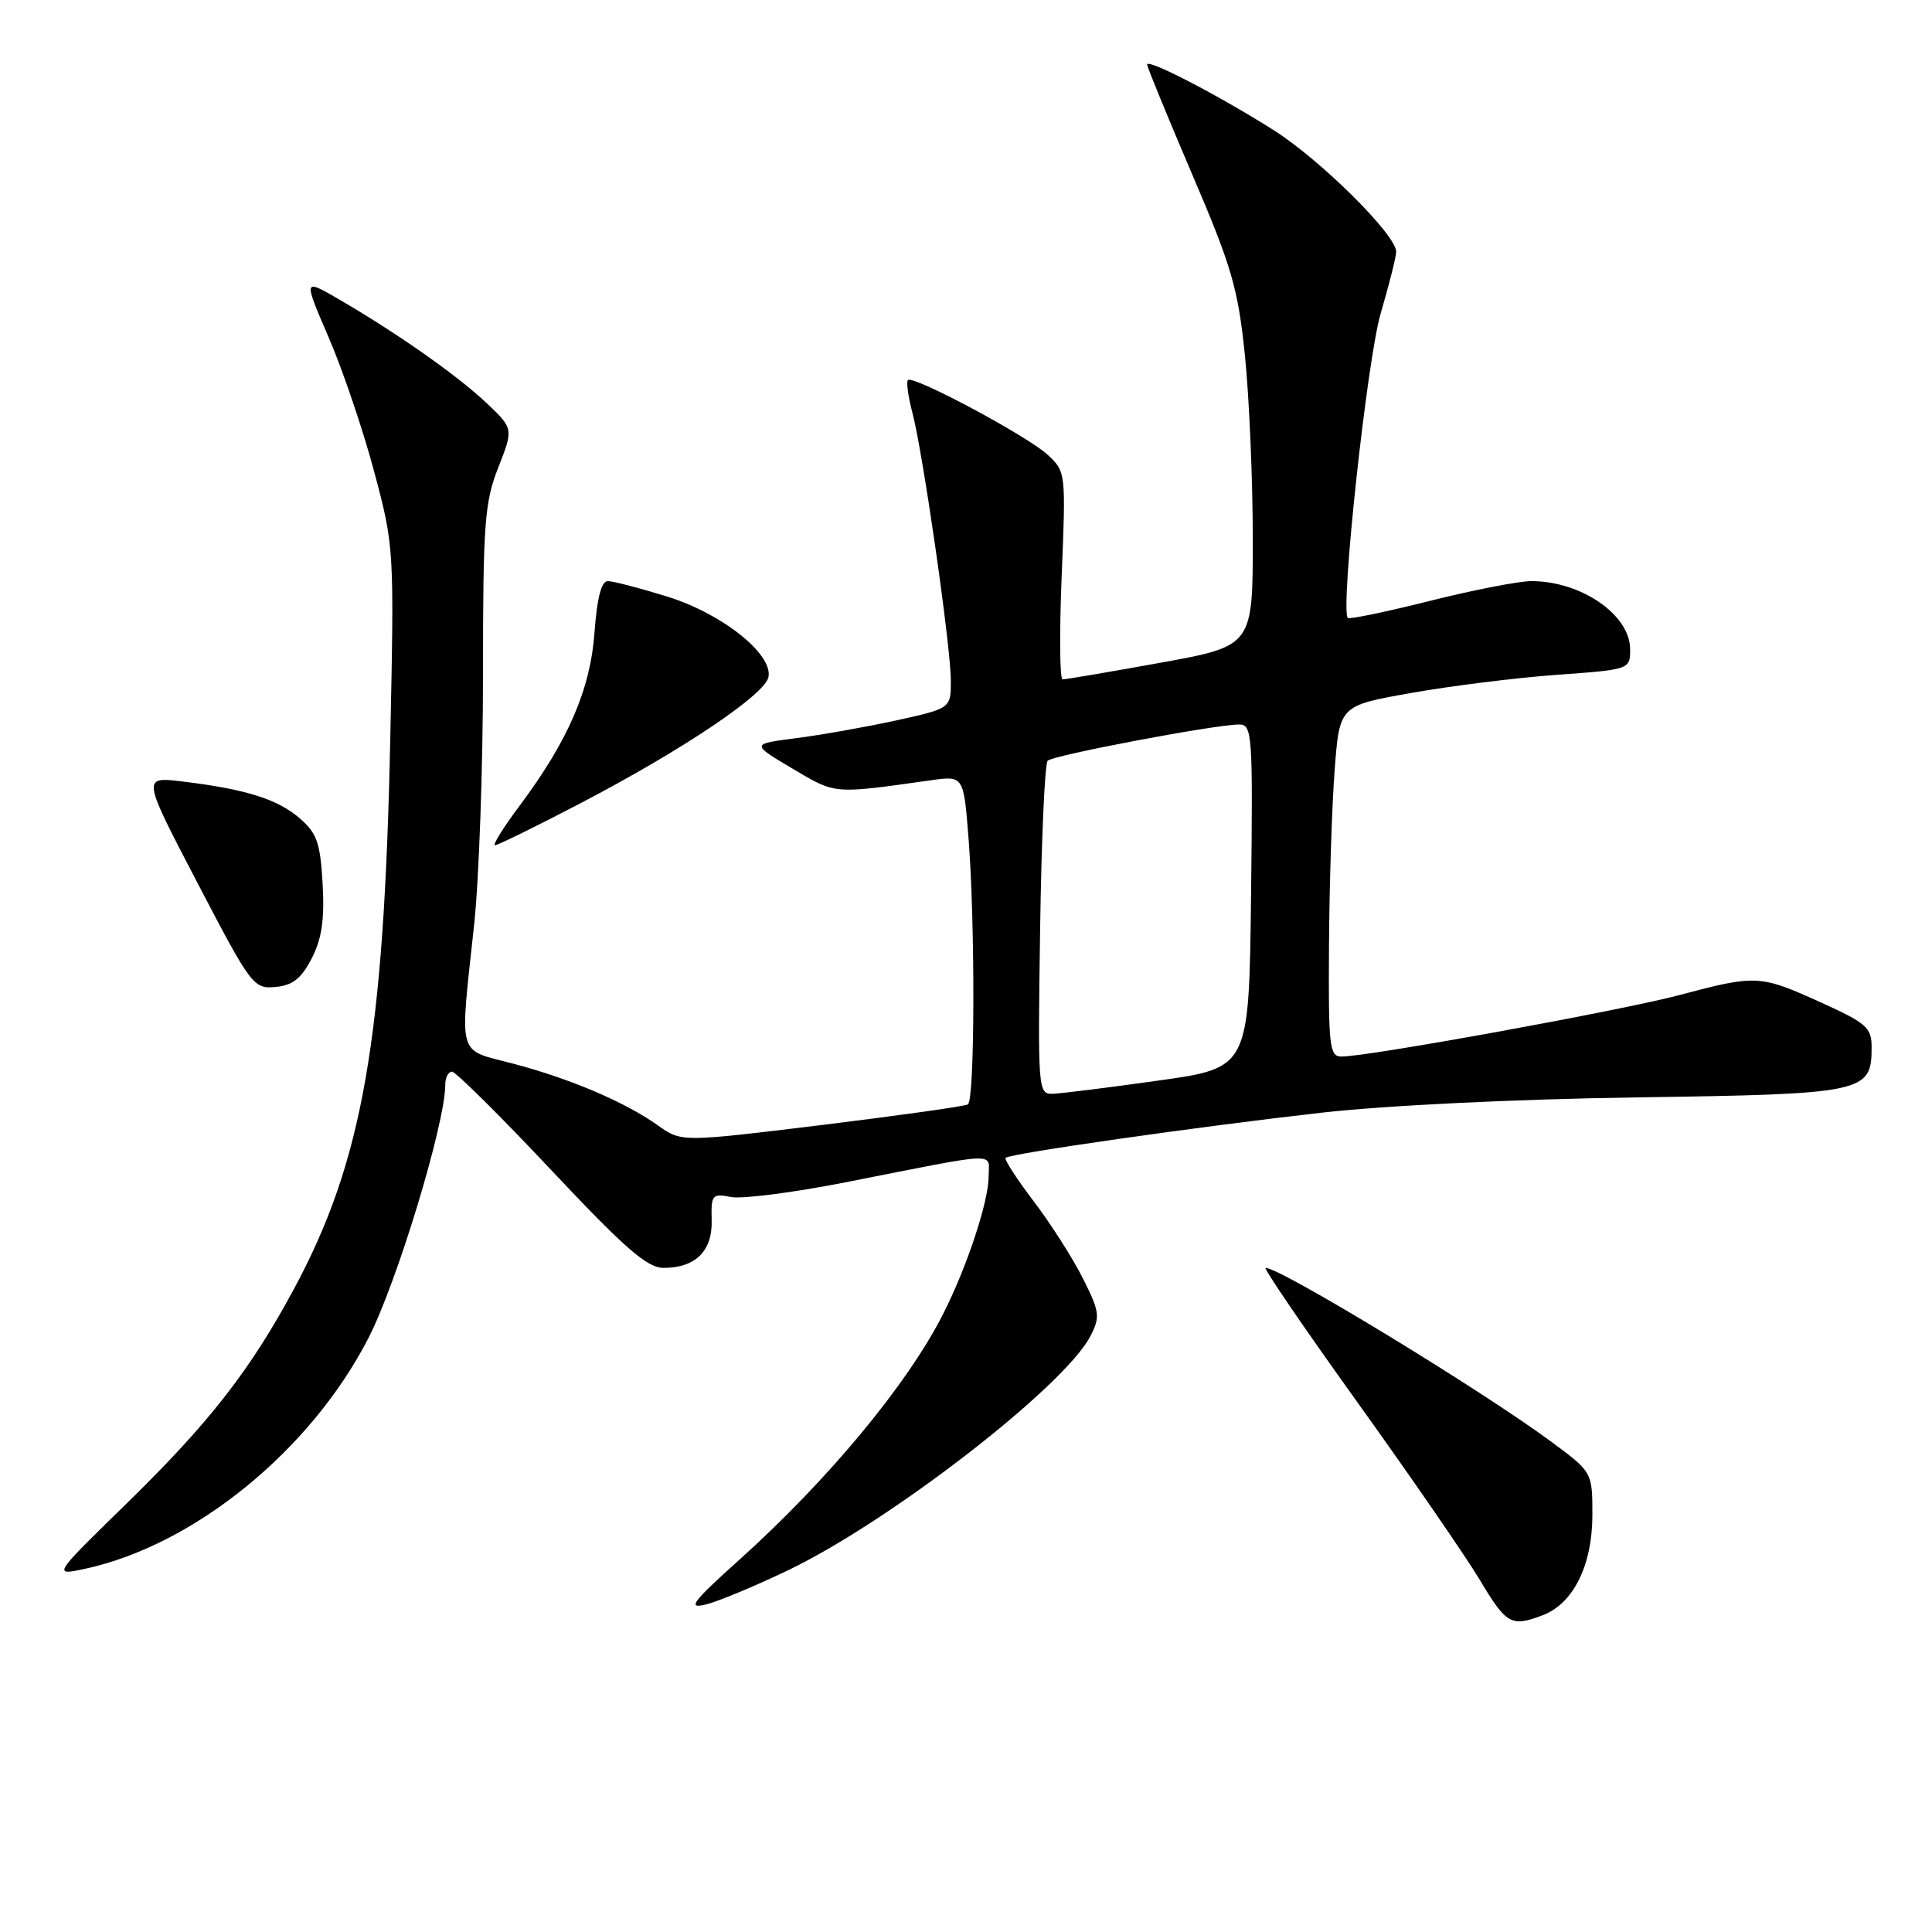 <?xml version="1.0" encoding="UTF-8" standalone="no"?>
<!DOCTYPE svg PUBLIC "-//W3C//DTD SVG 1.1//EN" "http://www.w3.org/Graphics/SVG/1.1/DTD/svg11.dtd" >
<svg xmlns="http://www.w3.org/2000/svg" xmlns:xlink="http://www.w3.org/1999/xlink" version="1.1" viewBox="0 0 256 256">
 <g >
 <path fill="currentColor"
d=" M 204.43 214.02 C 208.47 212.49 210.99 207.40 211.00 200.78 C 211.00 195.06 211.00 195.06 205.49 190.99 C 196.18 184.12 169.69 168.00 167.70 168.00 C 167.36 168.00 172.86 176.05 179.92 185.89 C 186.98 195.73 194.27 206.31 196.11 209.39 C 199.62 215.26 200.26 215.61 204.43 214.02 Z  M 104.52 208.02 C 118.03 201.52 141.04 183.69 144.48 177.05 C 145.81 174.47 145.72 173.84 143.48 169.37 C 142.13 166.69 139.19 162.09 136.95 159.15 C 134.71 156.20 133.04 153.62 133.25 153.42 C 133.82 152.85 158.57 149.31 175.00 147.45 C 183.53 146.48 200.79 145.64 216.91 145.41 C 247.10 144.97 248.00 144.78 248.00 138.78 C 248.00 136.16 247.33 135.57 241.26 132.82 C 233.20 129.17 232.72 129.14 222.50 131.86 C 214.77 133.91 181.31 140.00 177.75 140.00 C 176.16 140.00 176.01 138.67 176.10 125.25 C 176.15 117.14 176.49 106.67 176.85 102.00 C 177.50 93.50 177.50 93.50 187.00 91.82 C 192.22 90.89 200.89 89.81 206.25 89.42 C 215.98 88.72 216.00 88.71 216.00 86.03 C 216.00 81.47 209.52 77.00 202.90 77.00 C 201.27 77.00 195.21 78.18 189.43 79.63 C 183.66 81.08 178.78 82.09 178.59 81.88 C 177.57 80.75 181.15 47.64 182.95 41.52 C 184.08 37.68 185.00 34.01 185.00 33.35 C 185.00 31.12 174.93 21.13 168.71 17.21 C 161.38 12.58 152.00 7.72 152.00 8.55 C 152.00 8.87 154.68 15.41 157.96 23.08 C 163.22 35.36 164.05 38.22 164.96 47.12 C 165.53 52.67 166.00 63.60 166.00 71.40 C 166.00 85.60 166.00 85.60 153.75 87.82 C 147.01 89.04 141.19 90.03 140.80 90.02 C 140.42 90.01 140.37 83.81 140.68 76.25 C 141.24 62.64 141.22 62.48 138.82 60.26 C 136.11 57.76 120.99 49.68 120.31 50.36 C 120.07 50.60 120.33 52.53 120.89 54.65 C 122.29 59.94 125.99 85.66 125.99 90.18 C 126.00 93.86 126.00 93.86 118.75 95.46 C 114.76 96.33 108.80 97.39 105.50 97.81 C 99.50 98.58 99.50 98.58 105.00 101.84 C 110.80 105.27 110.28 105.23 123.34 103.39 C 127.69 102.78 127.69 102.78 128.34 111.14 C 129.23 122.57 129.17 145.78 128.25 146.34 C 127.84 146.59 119.13 147.81 108.89 149.07 C 90.29 151.34 90.29 151.34 87.19 149.13 C 82.83 146.03 75.61 142.95 68.00 140.94 C 60.48 138.96 60.90 140.45 62.82 122.58 C 63.47 116.57 64.00 101.62 64.00 89.36 C 64.00 69.33 64.21 66.55 66.03 61.93 C 68.05 56.79 68.05 56.79 64.41 53.35 C 60.55 49.71 52.53 44.08 44.84 39.62 C 40.19 36.92 40.19 36.92 43.55 44.71 C 45.40 48.99 48.12 57.00 49.58 62.50 C 52.23 72.41 52.24 72.72 51.71 98.00 C 50.88 137.70 48.05 153.86 39.00 170.70 C 33.20 181.50 27.77 188.48 16.85 199.15 C 6.97 208.79 6.97 208.79 11.24 207.88 C 25.71 204.76 41.13 192.23 48.80 177.34 C 52.58 170.01 58.99 148.89 59.00 143.75 C 59.00 142.79 59.40 142.00 59.89 142.00 C 60.37 142.00 66.28 147.85 73.00 155.00 C 82.81 165.43 85.76 168.00 87.92 168.00 C 92.17 168.00 94.42 165.76 94.30 161.66 C 94.21 158.32 94.37 158.12 96.85 158.61 C 98.31 158.90 105.12 158.02 112.00 156.67 C 132.84 152.56 131.00 152.63 131.00 155.87 C 131.00 159.19 128.16 167.78 125.00 174.05 C 120.31 183.34 109.80 196.03 98.04 206.61 C 91.69 212.32 91.02 213.22 93.54 212.60 C 95.17 212.20 100.11 210.14 104.52 208.02 Z  M 41.30 127.00 C 42.64 124.40 43.02 121.85 42.75 117.12 C 42.44 111.65 42.00 110.40 39.68 108.40 C 36.75 105.88 32.53 104.56 24.16 103.55 C 18.82 102.91 18.82 102.91 26.16 116.98 C 33.28 130.63 33.59 131.04 36.50 130.78 C 38.78 130.57 39.93 129.66 41.30 127.00 Z  M 76.87 106.46 C 90.40 99.40 101.40 92.02 101.83 89.70 C 102.40 86.64 95.63 81.27 88.35 79.03 C 84.74 77.91 81.22 77.00 80.53 77.00 C 79.69 77.00 79.11 79.24 78.78 83.75 C 78.24 91.32 75.30 98.13 68.86 106.75 C 66.70 109.64 65.23 112.00 65.59 112.00 C 65.95 112.00 71.03 109.51 76.87 106.46 Z  M 137.82 123.25 C 137.99 111.29 138.44 101.19 138.82 100.80 C 139.54 100.07 161.04 96.00 164.19 96.00 C 165.94 96.00 166.02 97.21 165.77 118.75 C 165.50 141.50 165.50 141.50 153.50 143.18 C 146.90 144.11 140.60 144.90 139.50 144.93 C 137.55 145.00 137.51 144.46 137.82 123.25 Z "/>
</g>
</svg>